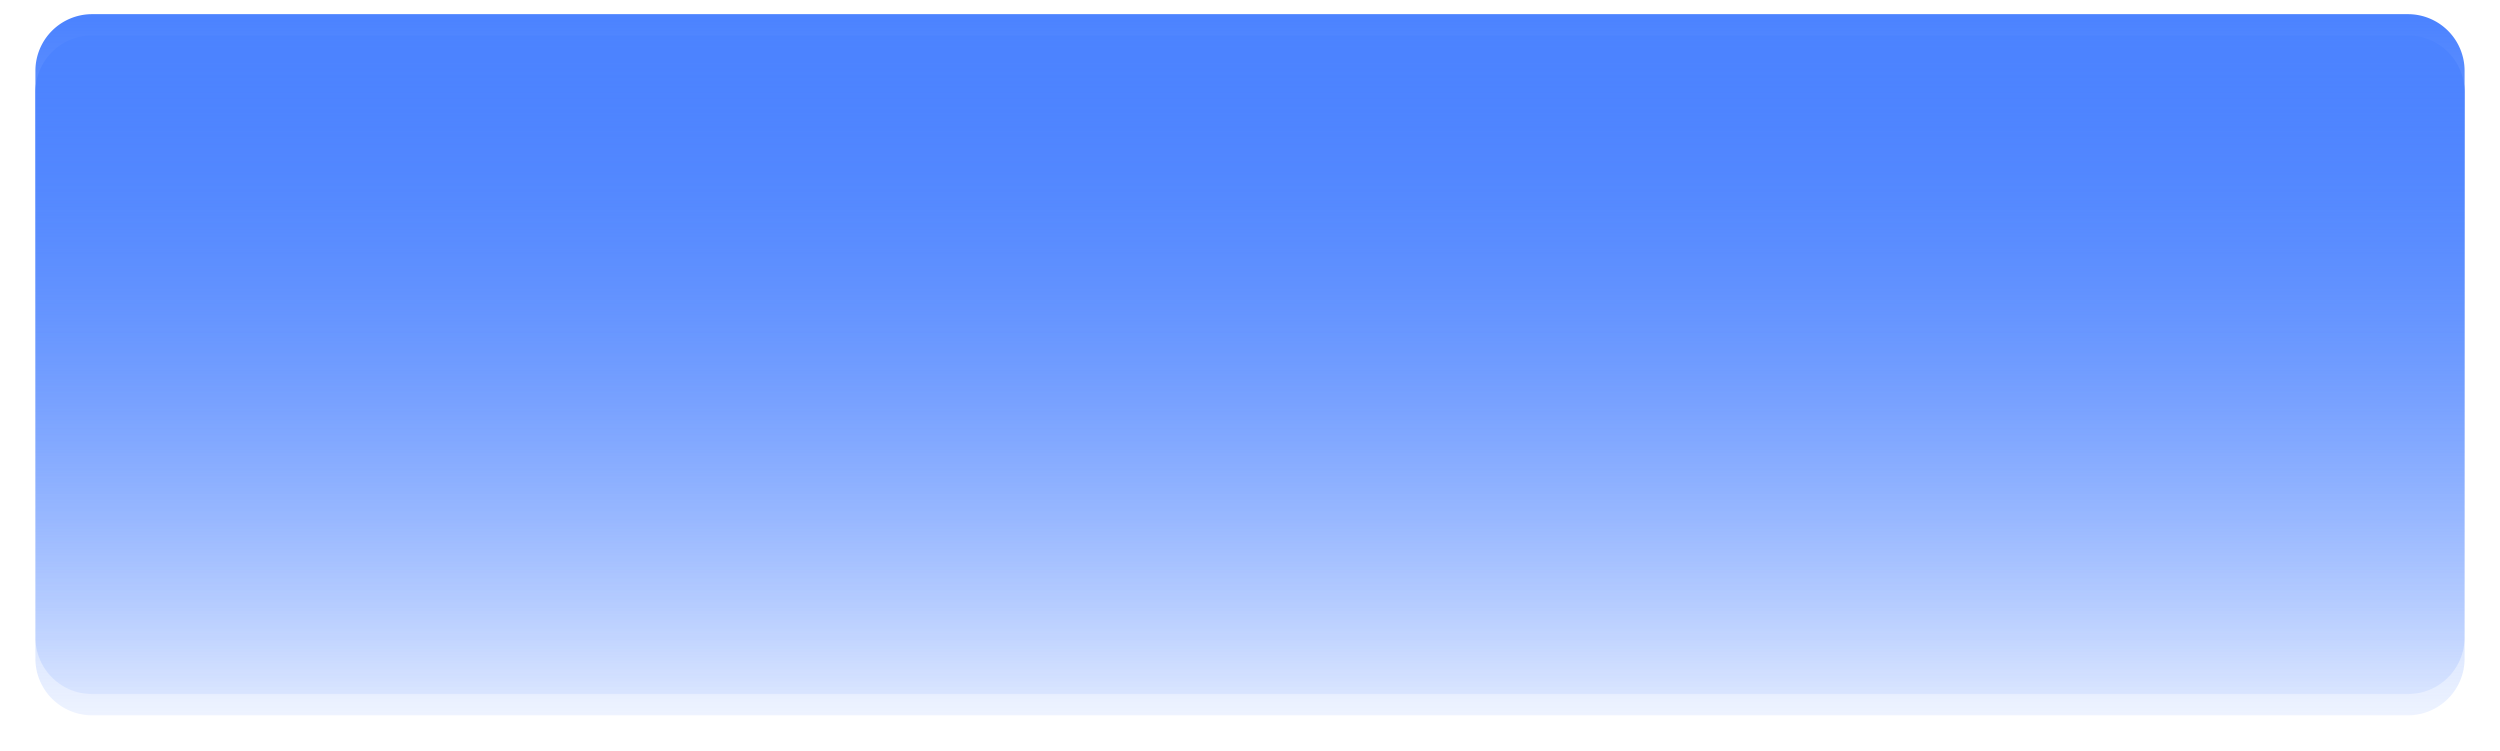﻿<?xml version="1.0" encoding="utf-8"?>
<svg version="1.1" xmlns:xlink="http://www.w3.org/1999/xlink" width="353px" height="106px" xmlns="http://www.w3.org/2000/svg">
  <defs>
    <linearGradient gradientUnits="userSpaceOnUse" x1="187.5" y1="62.96" x2="187.5" y2="158" id="LinearGradient4596">
      <stop id="Stop4597" stop-color="#4c83ff" offset="0" />
      <stop id="Stop4598" stop-color="#4c83ff" stop-opacity="0.098" offset="1" />
    </linearGradient>
    <filter x="11px" y="60px" width="353px" height="106px" filterUnits="userSpaceOnUse" id="filter4599">
      <feOffset dx="0" dy="3" in="SourceAlpha" result="shadowOffsetInner" />
      <feGaussianBlur stdDeviation="2.5" in="shadowOffsetInner" result="shadowGaussian" />
      <feComposite in2="shadowGaussian" operator="atop" in="SourceAlpha" result="shadowComposite" />
      <feColorMatrix type="matrix" values="0 0 0 0 0  0 0 0 0 0  0 0 0 0 0  0 0 0 0.349 0  " in="shadowComposite" />
    </filter>
    <g id="widget4600">
      <path d="M 16 70  A 8 8 0 0 1 24 62 L 351 62  A 8 8 0 0 1 359 70 L 359 150  A 8 8 0 0 1 351 158 L 24 158  A 8 8 0 0 1 16 150 L 16 70  Z " fill-rule="nonzero" fill="url(#LinearGradient4596)" stroke="none" />
    </g>
  </defs>
  <g transform="matrix(1 0 0 1 -11 -60 )">
    <use xlink:href="#widget4600" filter="url(#filter4599)" />
    <use xlink:href="#widget4600" />
  </g>
</svg>